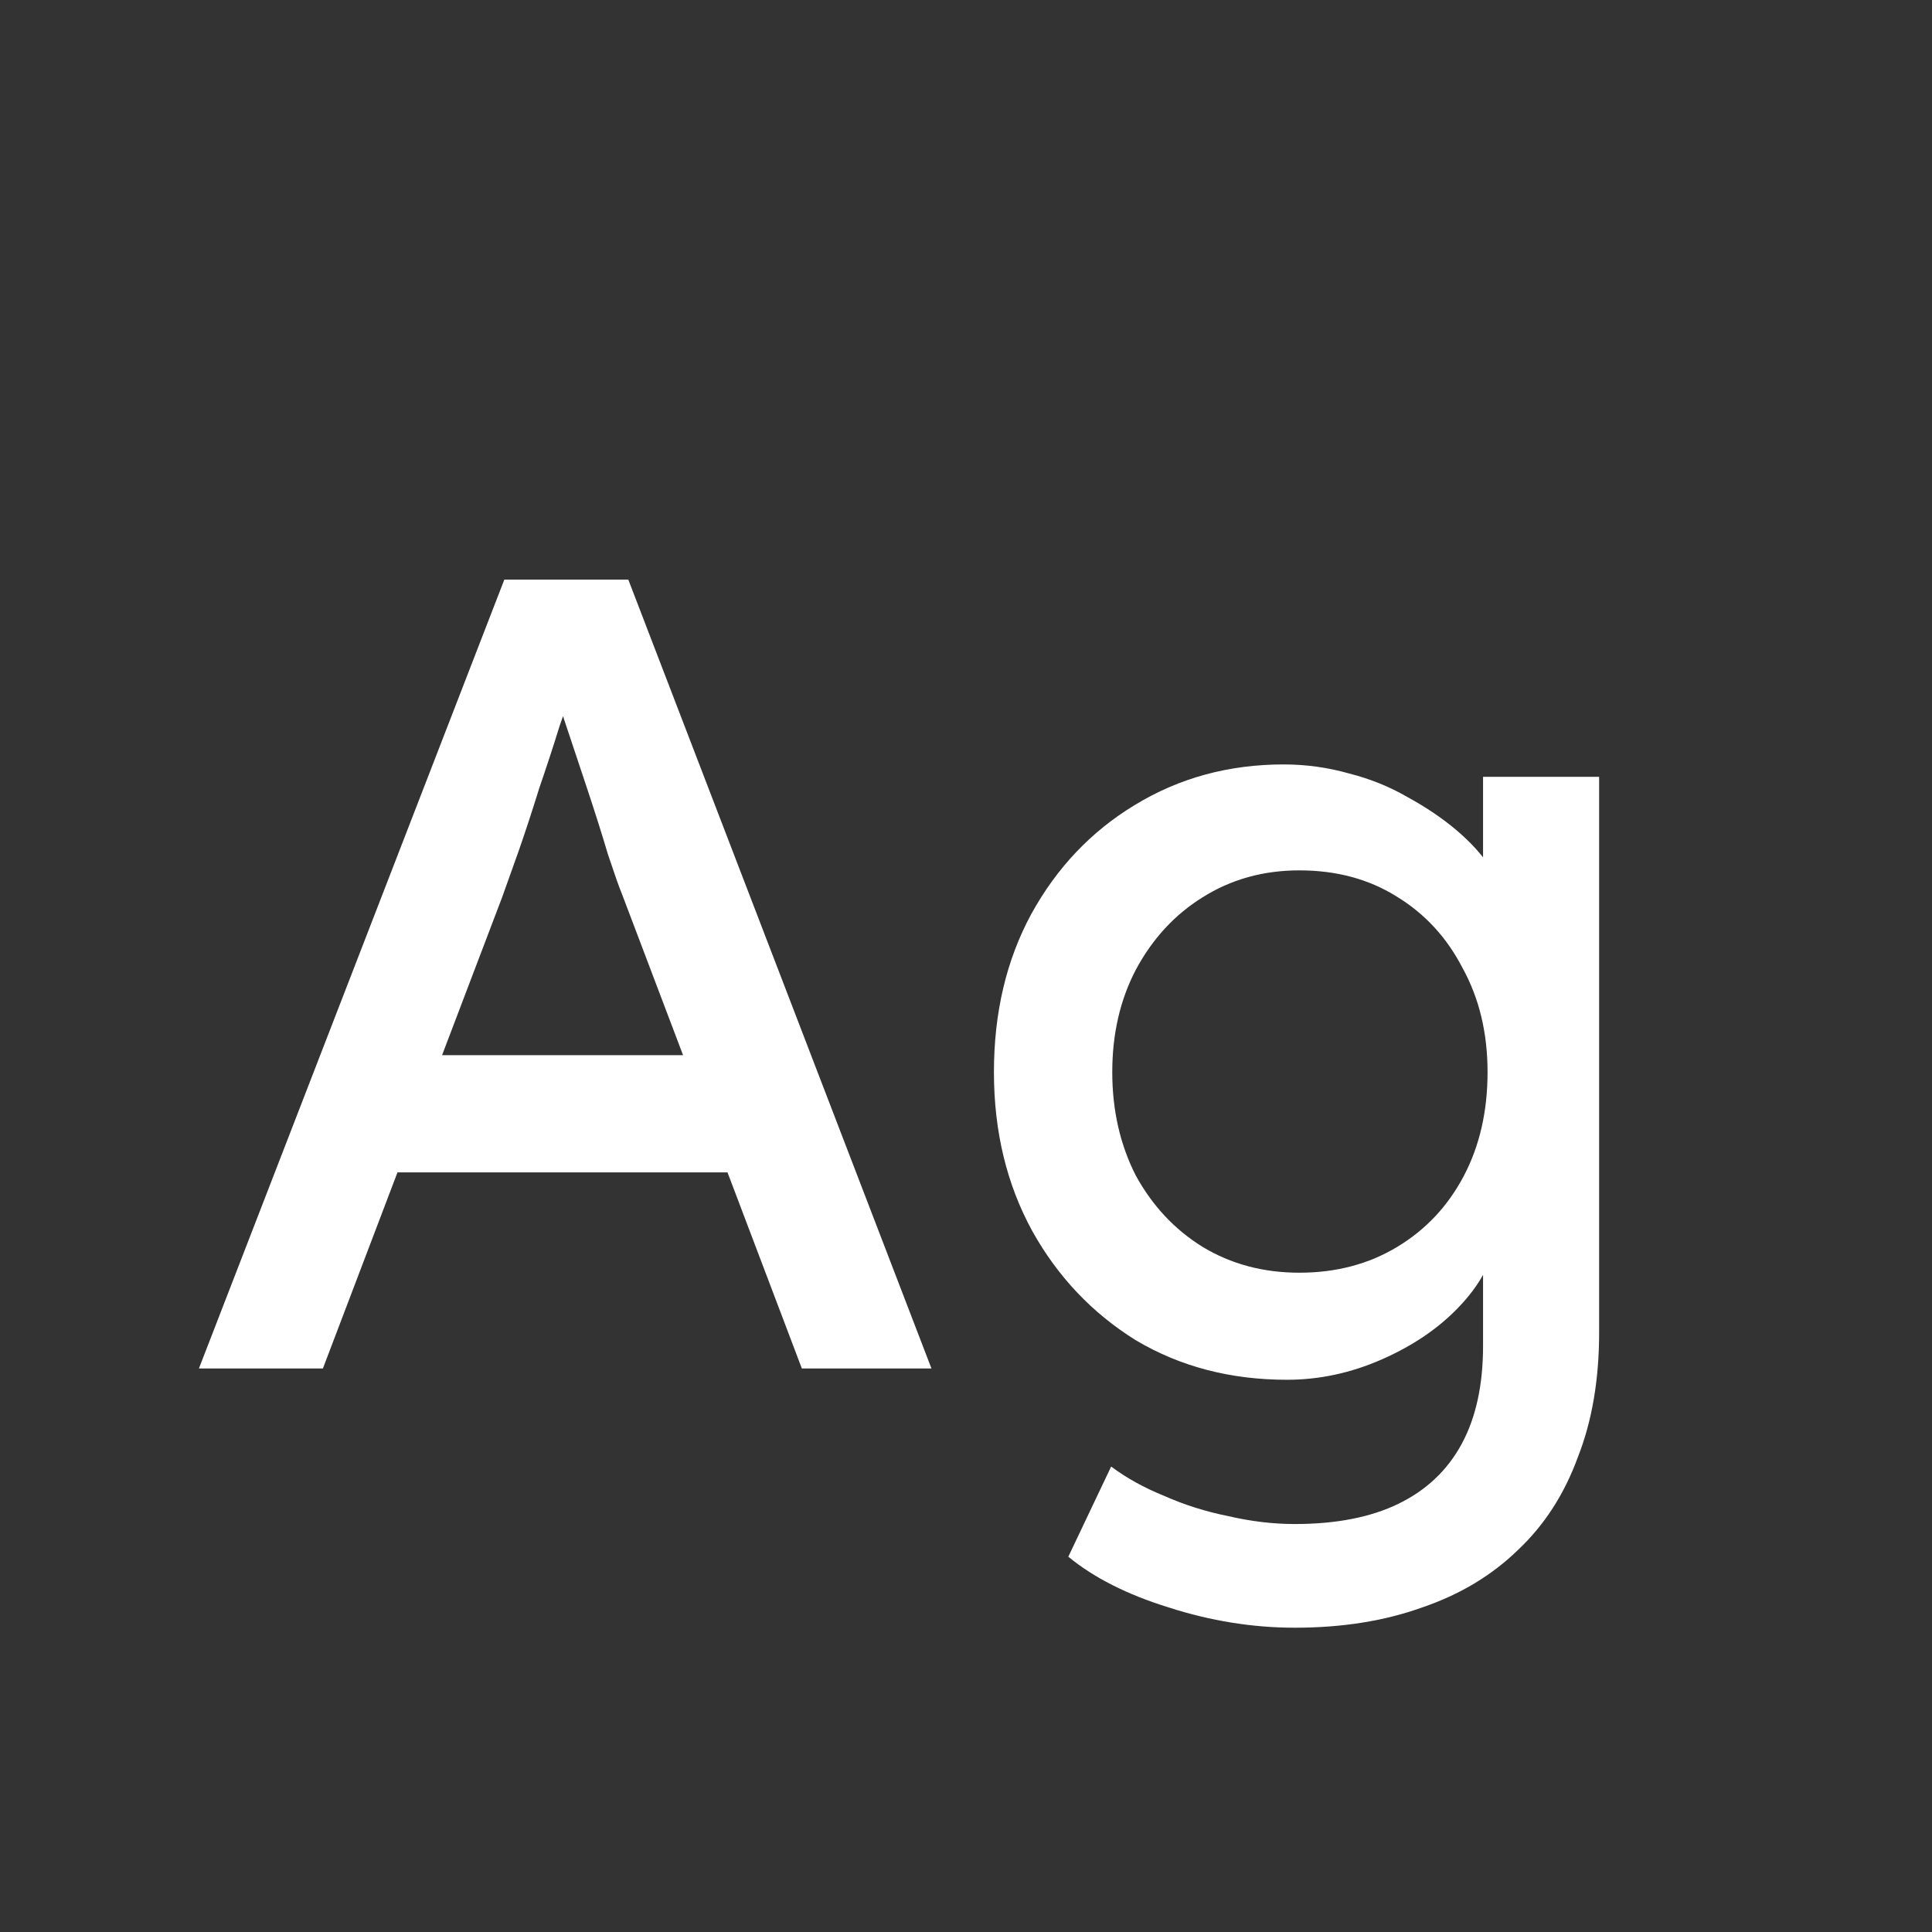<svg width="24" height="24" viewBox="0 0 24 24" fill="none" xmlns="http://www.w3.org/2000/svg">
<rect x="0" y="0" width="24" height="24" fill="#333333" stroke="none"/>
<path d="M2.471 17L6.265 7.2H7.805L11.571 17H9.961L7.721 11.092C7.693 11.027 7.637 10.868 7.553 10.616C7.478 10.364 7.39 10.084 7.287 9.776C7.184 9.468 7.091 9.188 7.007 8.936C6.923 8.675 6.867 8.507 6.839 8.432L7.161 8.418C7.105 8.577 7.035 8.778 6.951 9.02C6.876 9.263 6.792 9.52 6.699 9.79C6.615 10.061 6.531 10.318 6.447 10.56C6.363 10.793 6.293 10.989 6.237 11.148L4.011 17H2.471ZM4.151 14.564L4.711 13.108H9.163L9.807 14.564H4.151ZM16.085 20.22C15.562 20.22 15.04 20.136 14.517 19.968C14.004 19.809 13.588 19.599 13.271 19.338L13.803 18.218C13.99 18.358 14.209 18.48 14.461 18.582C14.713 18.694 14.979 18.778 15.259 18.834C15.539 18.899 15.814 18.932 16.085 18.932C16.598 18.932 17.028 18.848 17.373 18.68C17.718 18.512 17.98 18.265 18.157 17.938C18.334 17.611 18.423 17.206 18.423 16.72V15.306L18.577 15.404C18.53 15.694 18.376 15.973 18.115 16.244C17.863 16.506 17.546 16.72 17.163 16.888C16.78 17.056 16.388 17.14 15.987 17.14C15.287 17.14 14.662 16.977 14.111 16.65C13.57 16.314 13.14 15.861 12.823 15.292C12.506 14.713 12.347 14.056 12.347 13.318C12.347 12.581 12.501 11.928 12.809 11.358C13.126 10.78 13.556 10.327 14.097 10C14.648 9.664 15.264 9.496 15.945 9.496C16.225 9.496 16.496 9.534 16.757 9.608C17.018 9.674 17.261 9.772 17.485 9.902C17.709 10.024 17.91 10.159 18.087 10.308C18.264 10.457 18.409 10.616 18.521 10.784C18.633 10.952 18.703 11.111 18.731 11.26L18.423 11.372V9.65H19.865V16.552C19.865 17.14 19.776 17.658 19.599 18.106C19.431 18.564 19.184 18.946 18.857 19.254C18.53 19.572 18.134 19.809 17.667 19.968C17.2 20.136 16.673 20.22 16.085 20.22ZM16.141 15.81C16.598 15.81 17.004 15.703 17.359 15.488C17.714 15.274 17.989 14.979 18.185 14.606C18.381 14.233 18.479 13.803 18.479 13.318C18.479 12.833 18.376 12.403 18.171 12.03C17.975 11.648 17.7 11.349 17.345 11.134C17 10.919 16.598 10.812 16.141 10.812C15.693 10.812 15.292 10.924 14.937 11.148C14.592 11.363 14.316 11.662 14.111 12.044C13.915 12.418 13.817 12.842 13.817 13.318C13.817 13.794 13.915 14.223 14.111 14.606C14.316 14.979 14.592 15.274 14.937 15.488C15.292 15.703 15.693 15.81 16.141 15.81Z" fill="white"/>
</svg>

